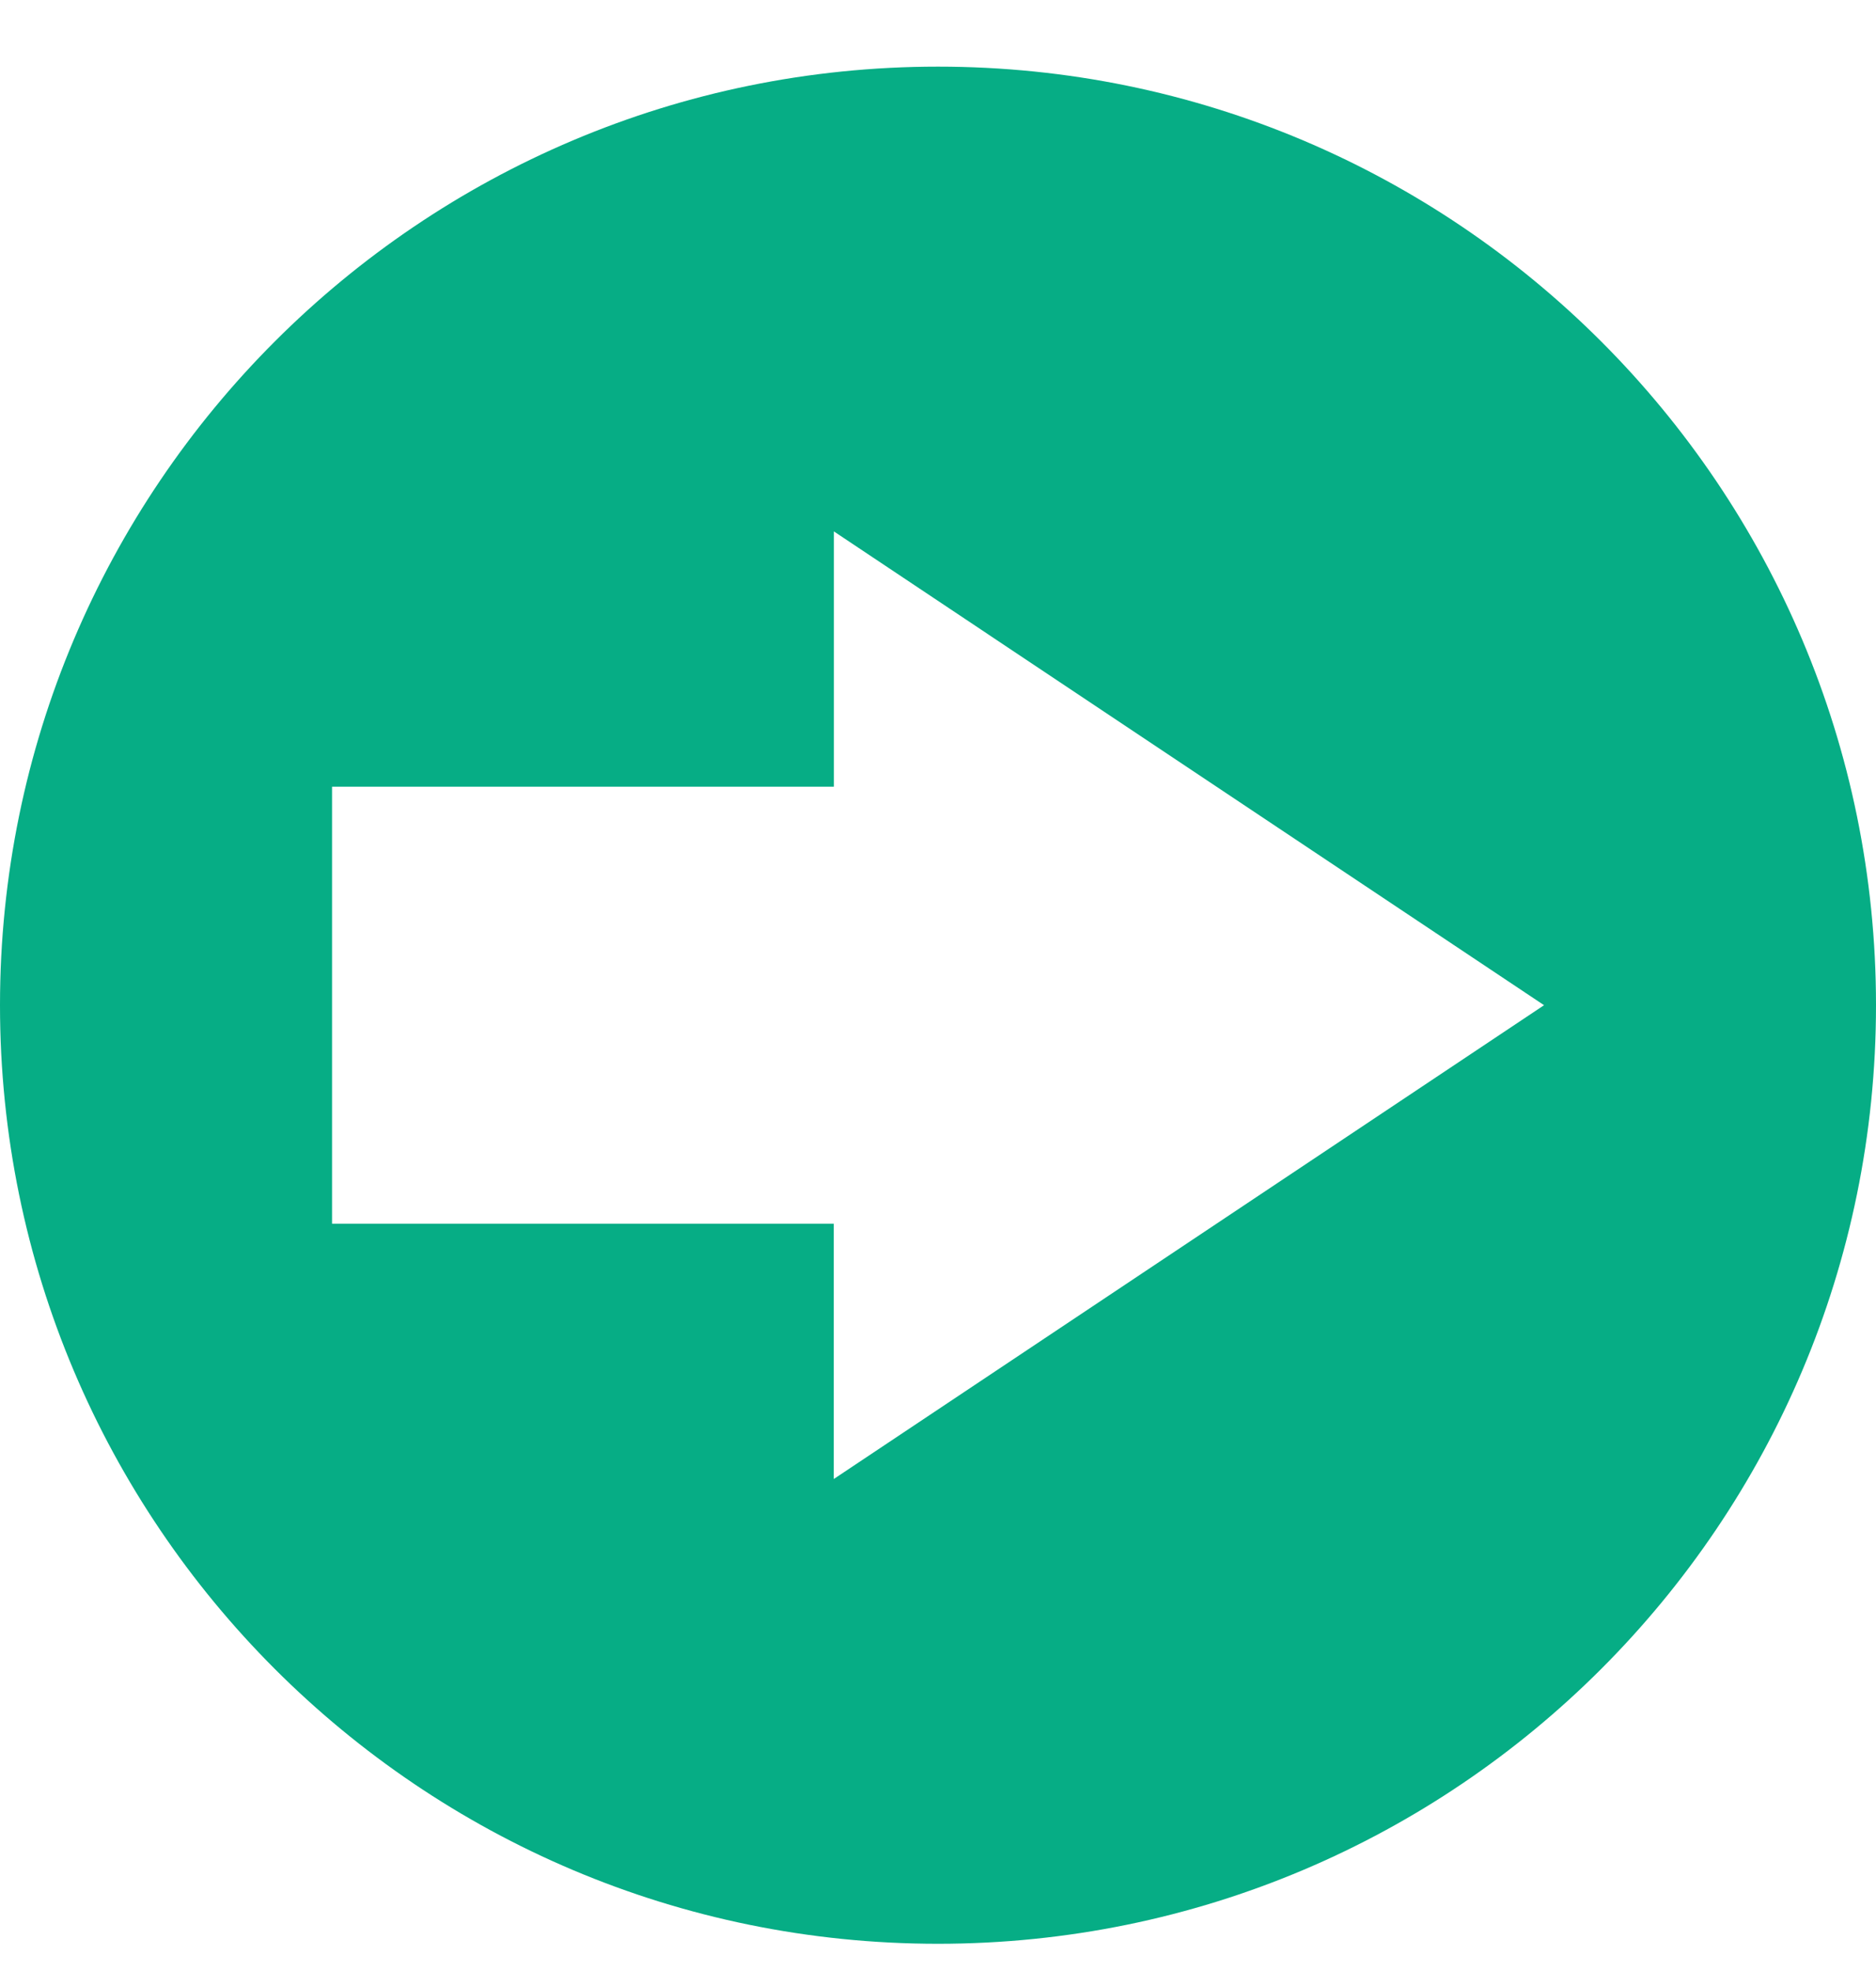<svg width="20" height="21" fill="none" xmlns="http://www.w3.org/2000/svg"><g clip-path="url(#a)"><path d="M10 .71c-5.523 0-10 4.477-10 10s4.477 10 10 10 10-4.477 10-10-4.477-10-10-10ZM8.89 5.662l7.571 5.048-7.572 5.048v-2.72H3.54V8.382h5.35v-2.72Z" fill="#06AD85"/></g><defs><clipPath id="a"><path fill="#fff" transform="translate(0 .71)" d="M0 0h20v20H0z"/></clipPath></defs></svg>